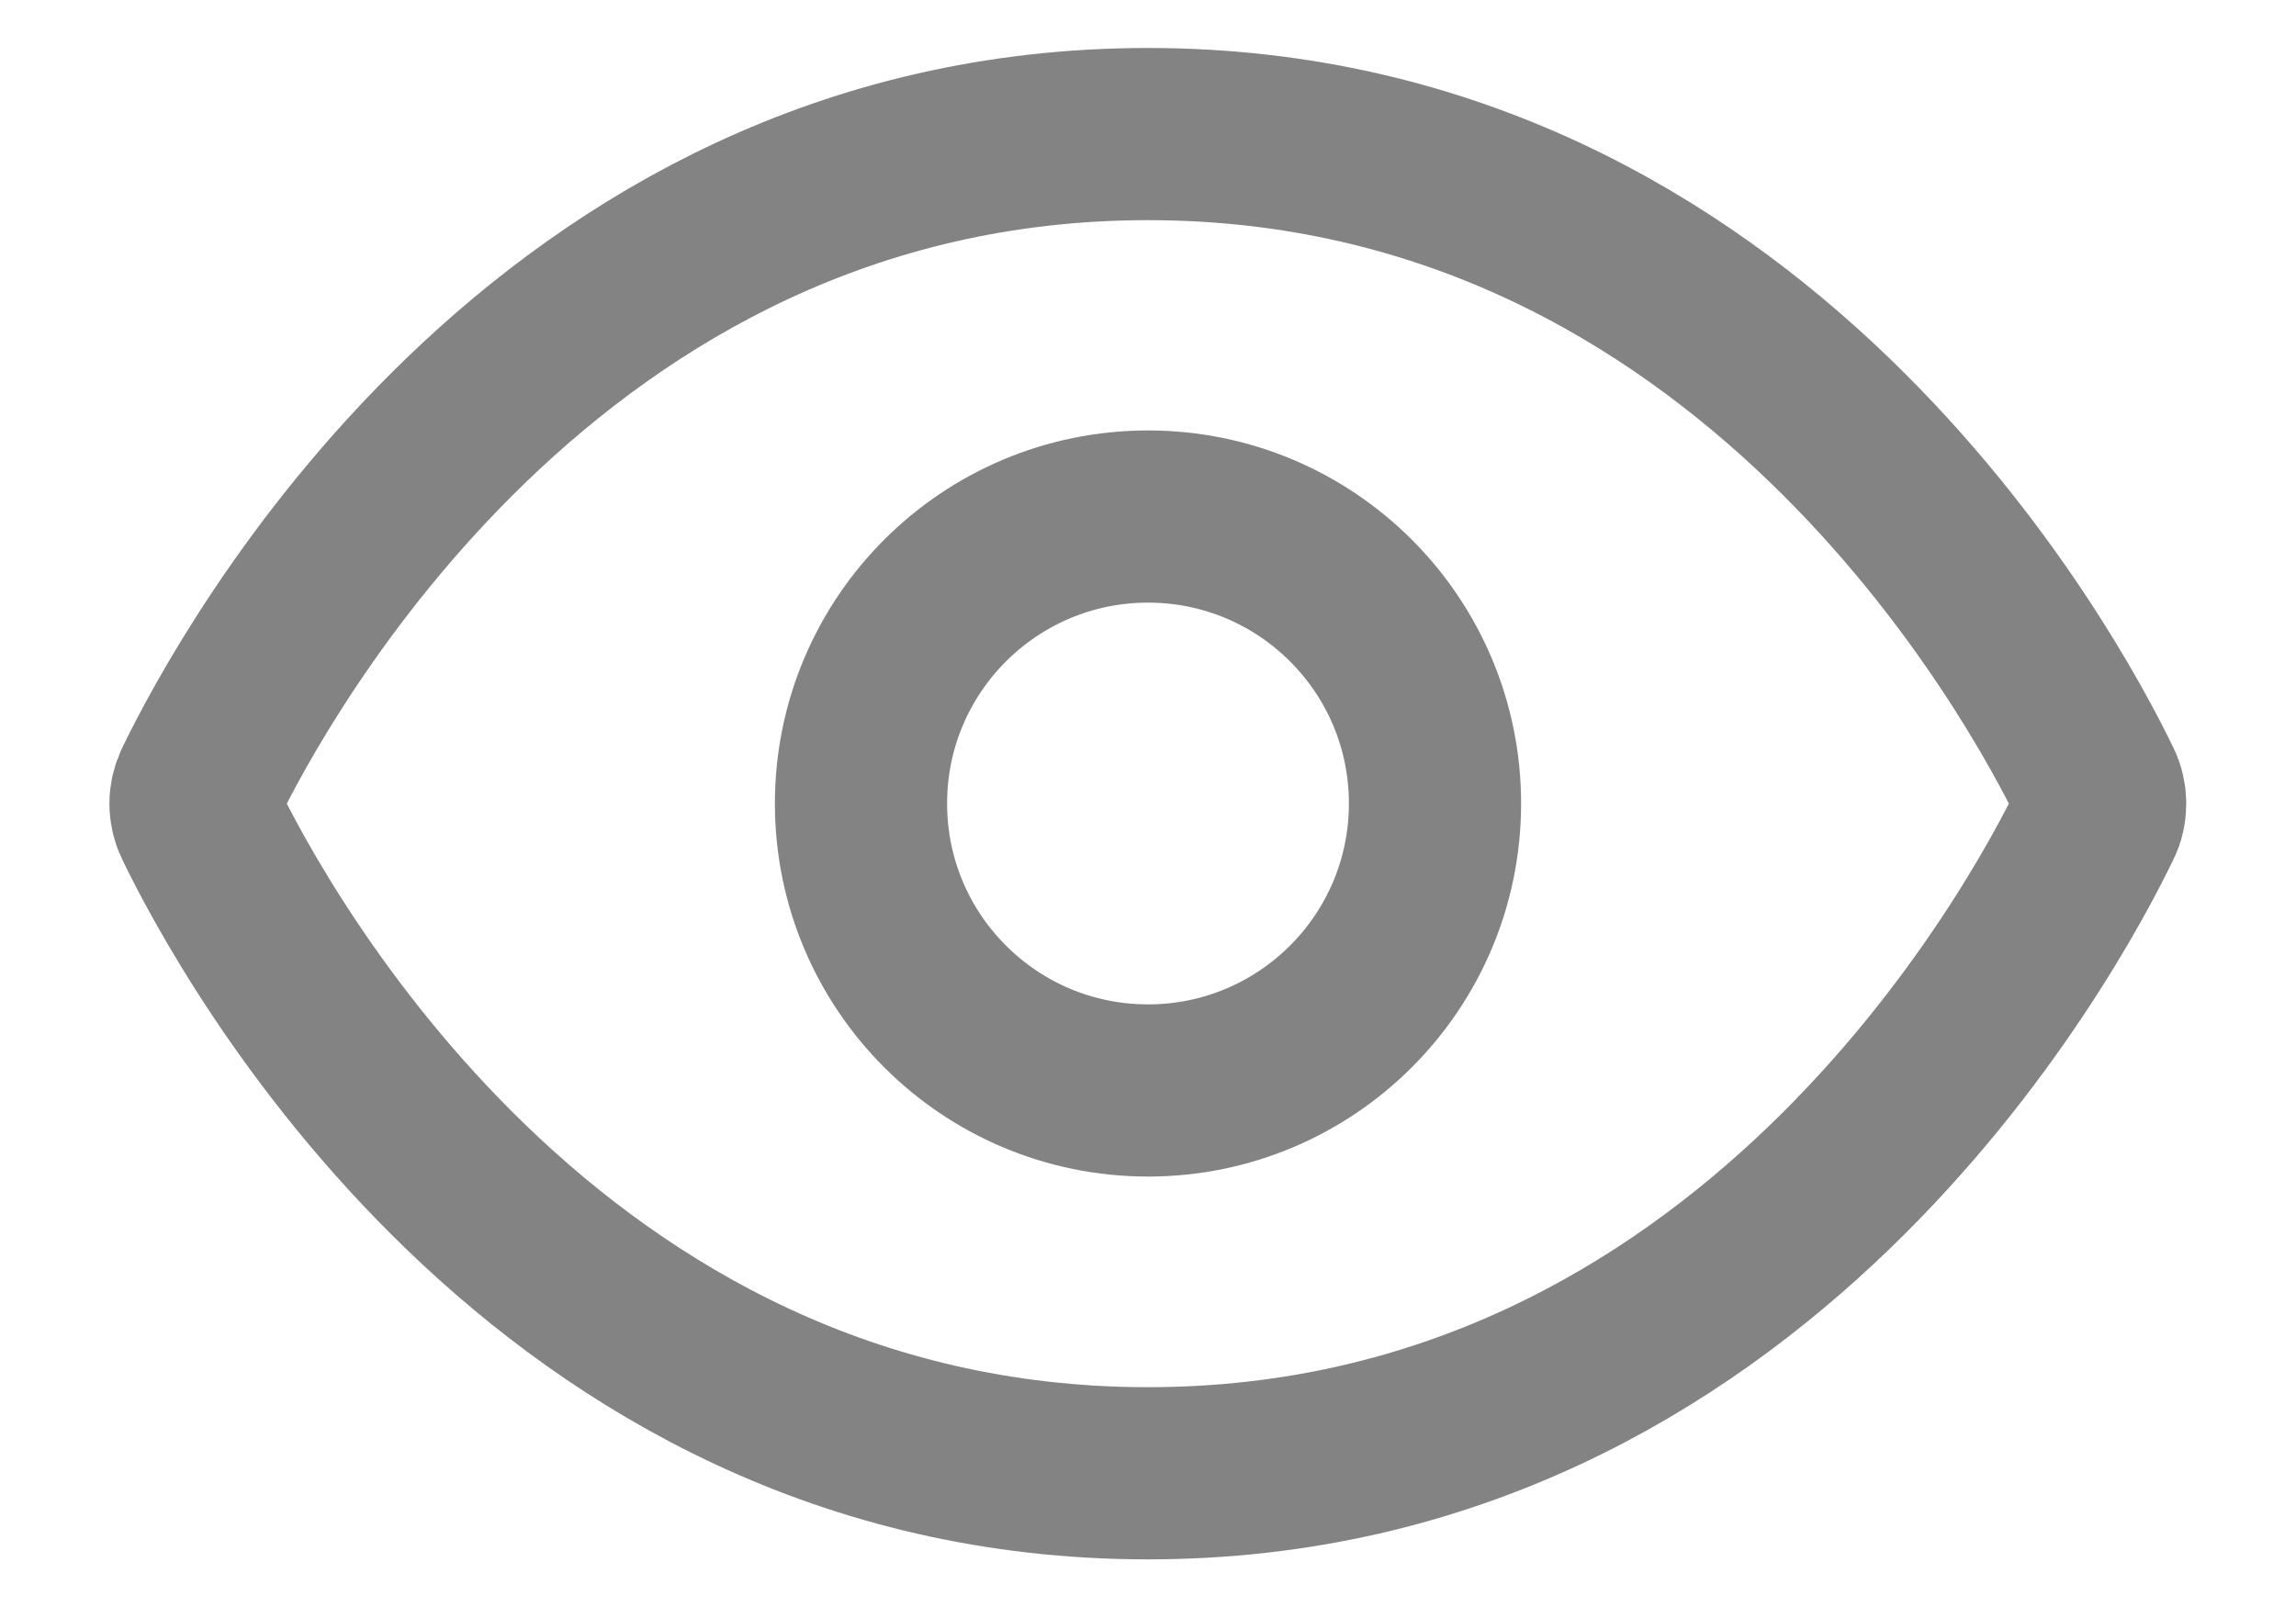 <svg width="20" height="14" viewBox="0 0 20 14" fill="none" xmlns="http://www.w3.org/2000/svg">
<path d="M9.999 1.168C4.743 1.168 2.193 5.904 1.74 6.841C1.716 6.891 1.703 6.946 1.703 7.001C1.703 7.057 1.716 7.112 1.74 7.161C2.192 8.099 4.742 12.835 9.999 12.835C15.255 12.835 17.805 8.099 18.257 7.161C18.282 7.112 18.294 7.057 18.294 7.001C18.294 6.946 18.282 6.891 18.257 6.841C17.805 5.904 15.255 1.168 9.999 1.168Z" stroke="#838383" stroke-width="1.5" stroke-linecap="round" stroke-linejoin="round"/>
<path d="M10 9.5C11.381 9.5 12.5 8.381 12.5 7C12.5 5.619 11.381 4.5 10 4.5C8.619 4.5 7.5 5.619 7.5 7C7.5 8.381 8.619 9.5 10 9.5Z" stroke="#838383" stroke-width="1.5" stroke-linecap="round" stroke-linejoin="round"/>
</svg>
